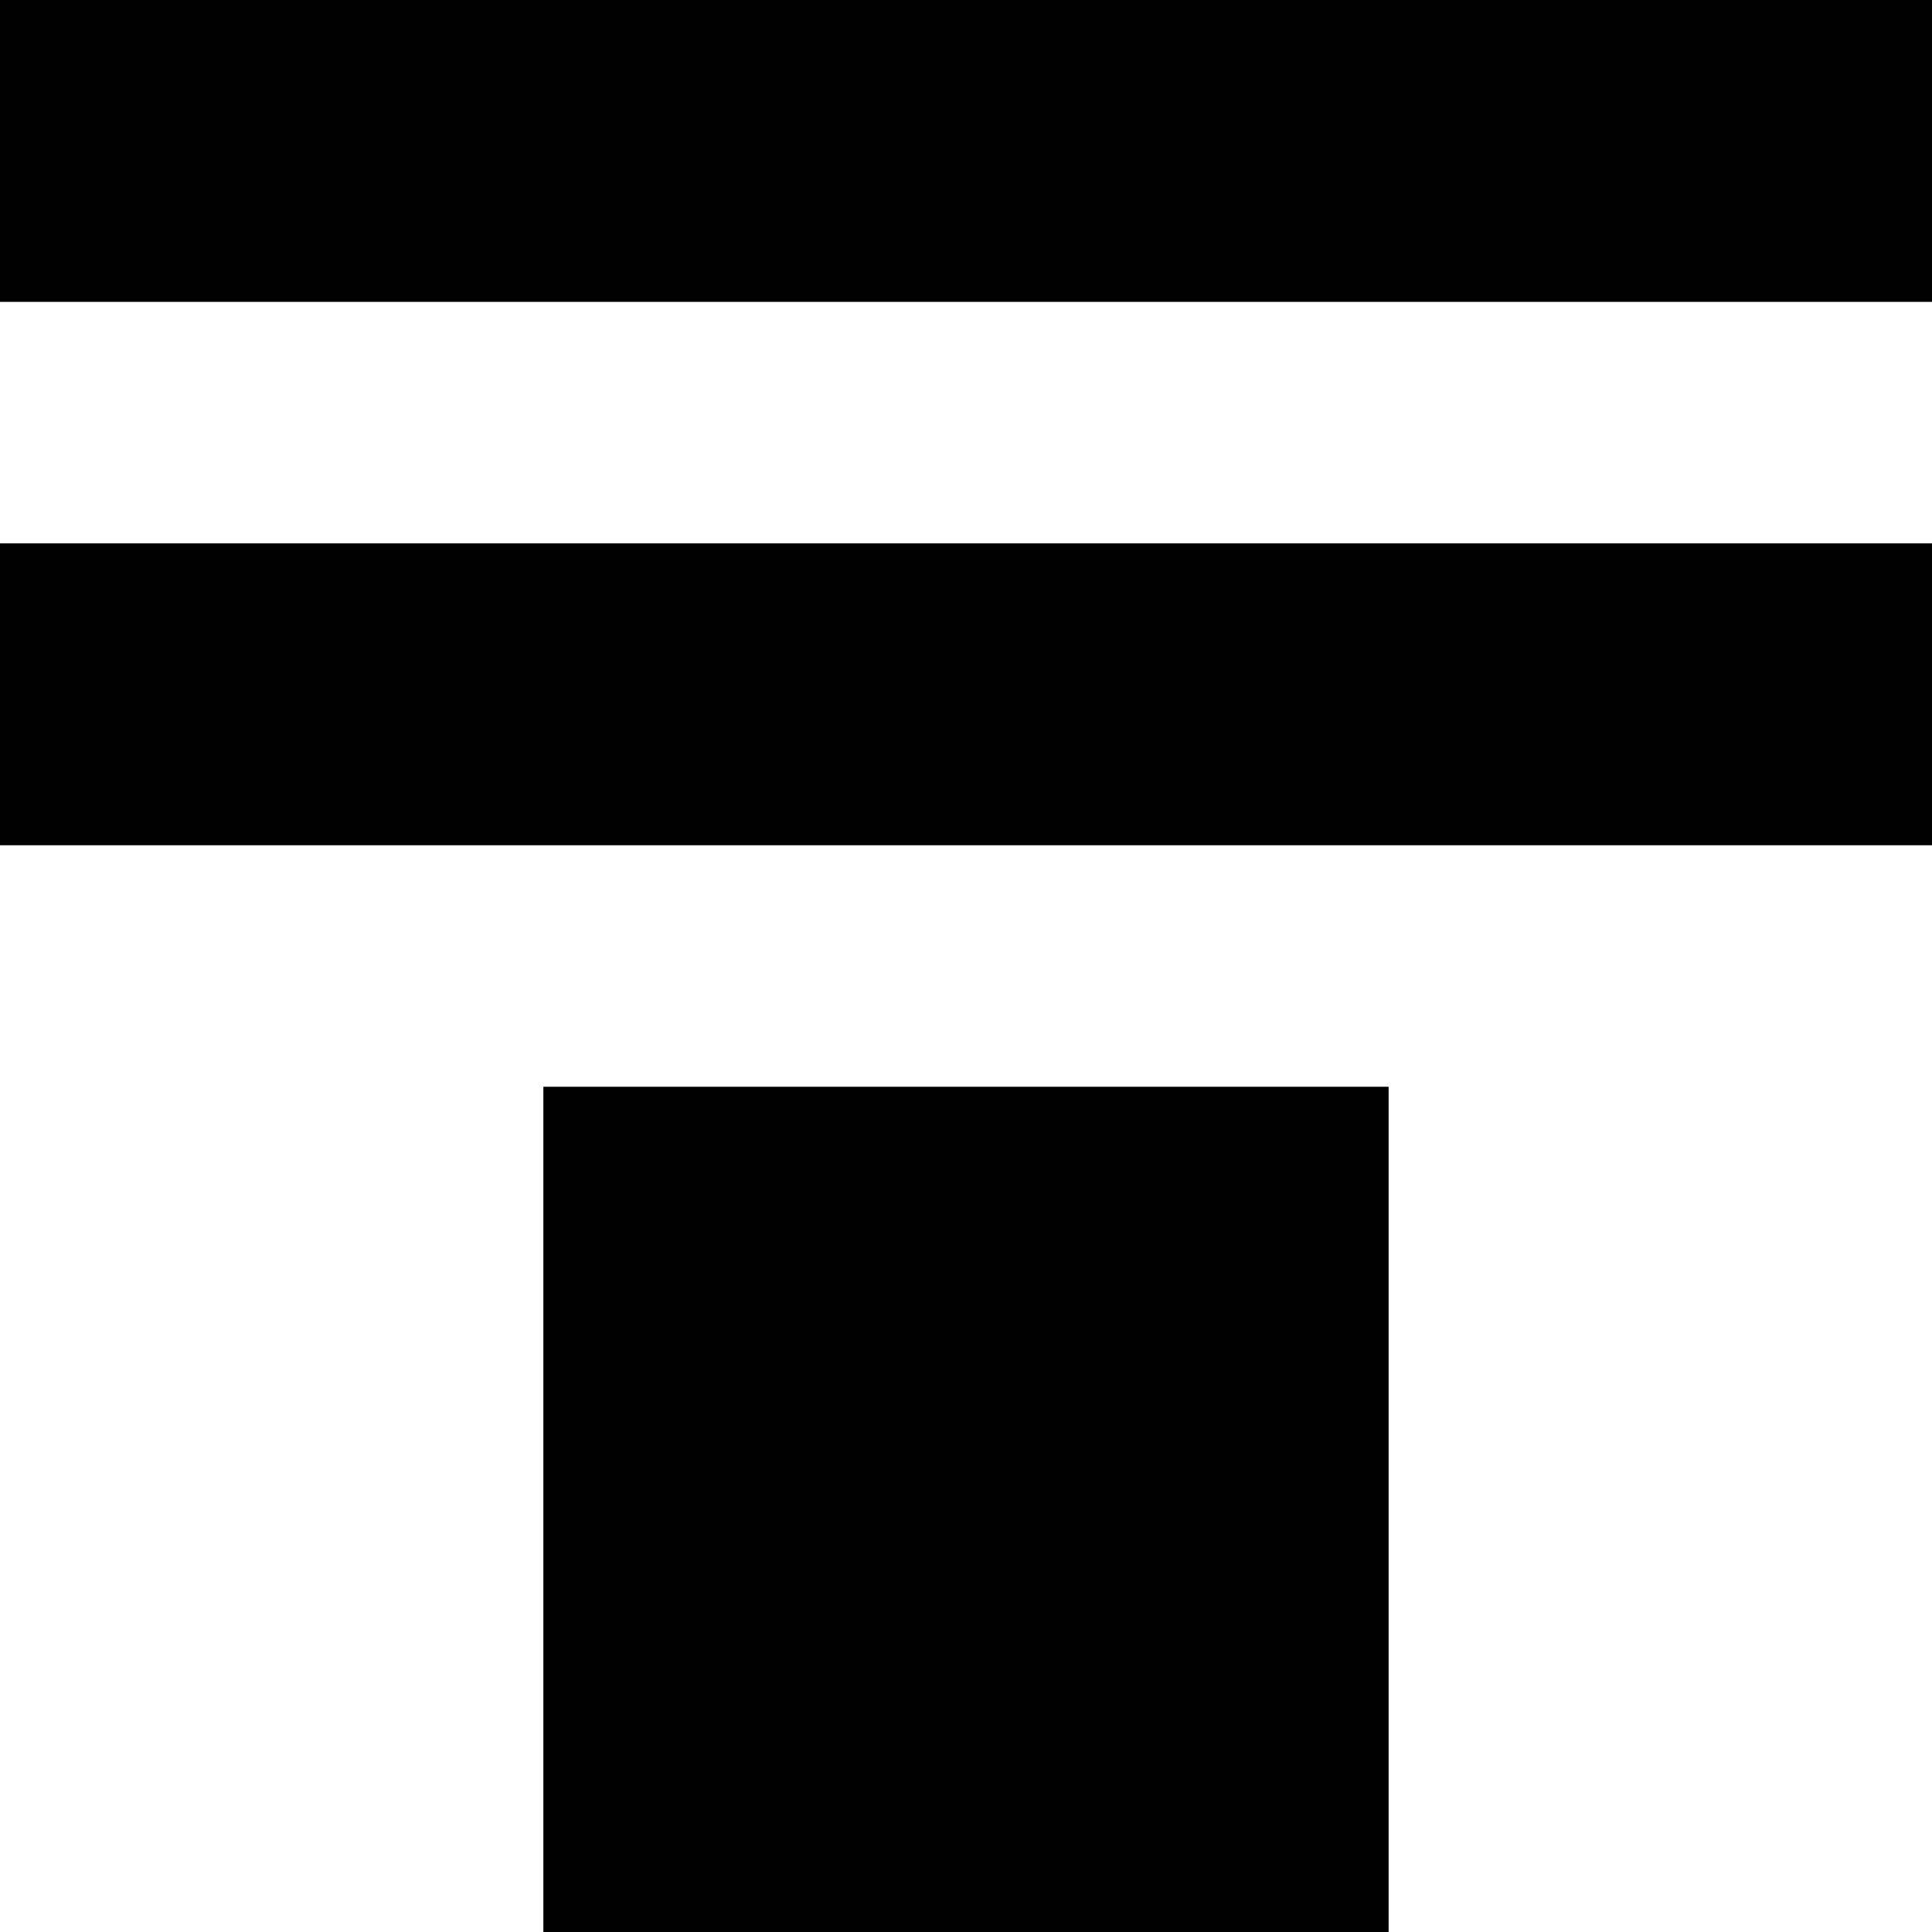 <svg xmlns="http://www.w3.org/2000/svg" fill="none" viewBox="0 0 16 16" id="Bottom-Image--Streamline-Block-Free">
  <desc>
    Bottom Image Streamline Icon: https://streamlinehq.com
  </desc>
  <path fill="#000000" d="M11.5 9h-7v7h7V9Z" stroke-width="1"></path>
  <path fill="#000000" d="M0 4.5h16V7H0V4.5Z" stroke-width="1"></path>
  <path fill="#000000" d="M0 0h16v2.5H0V0Z" stroke-width="1"></path>
</svg>